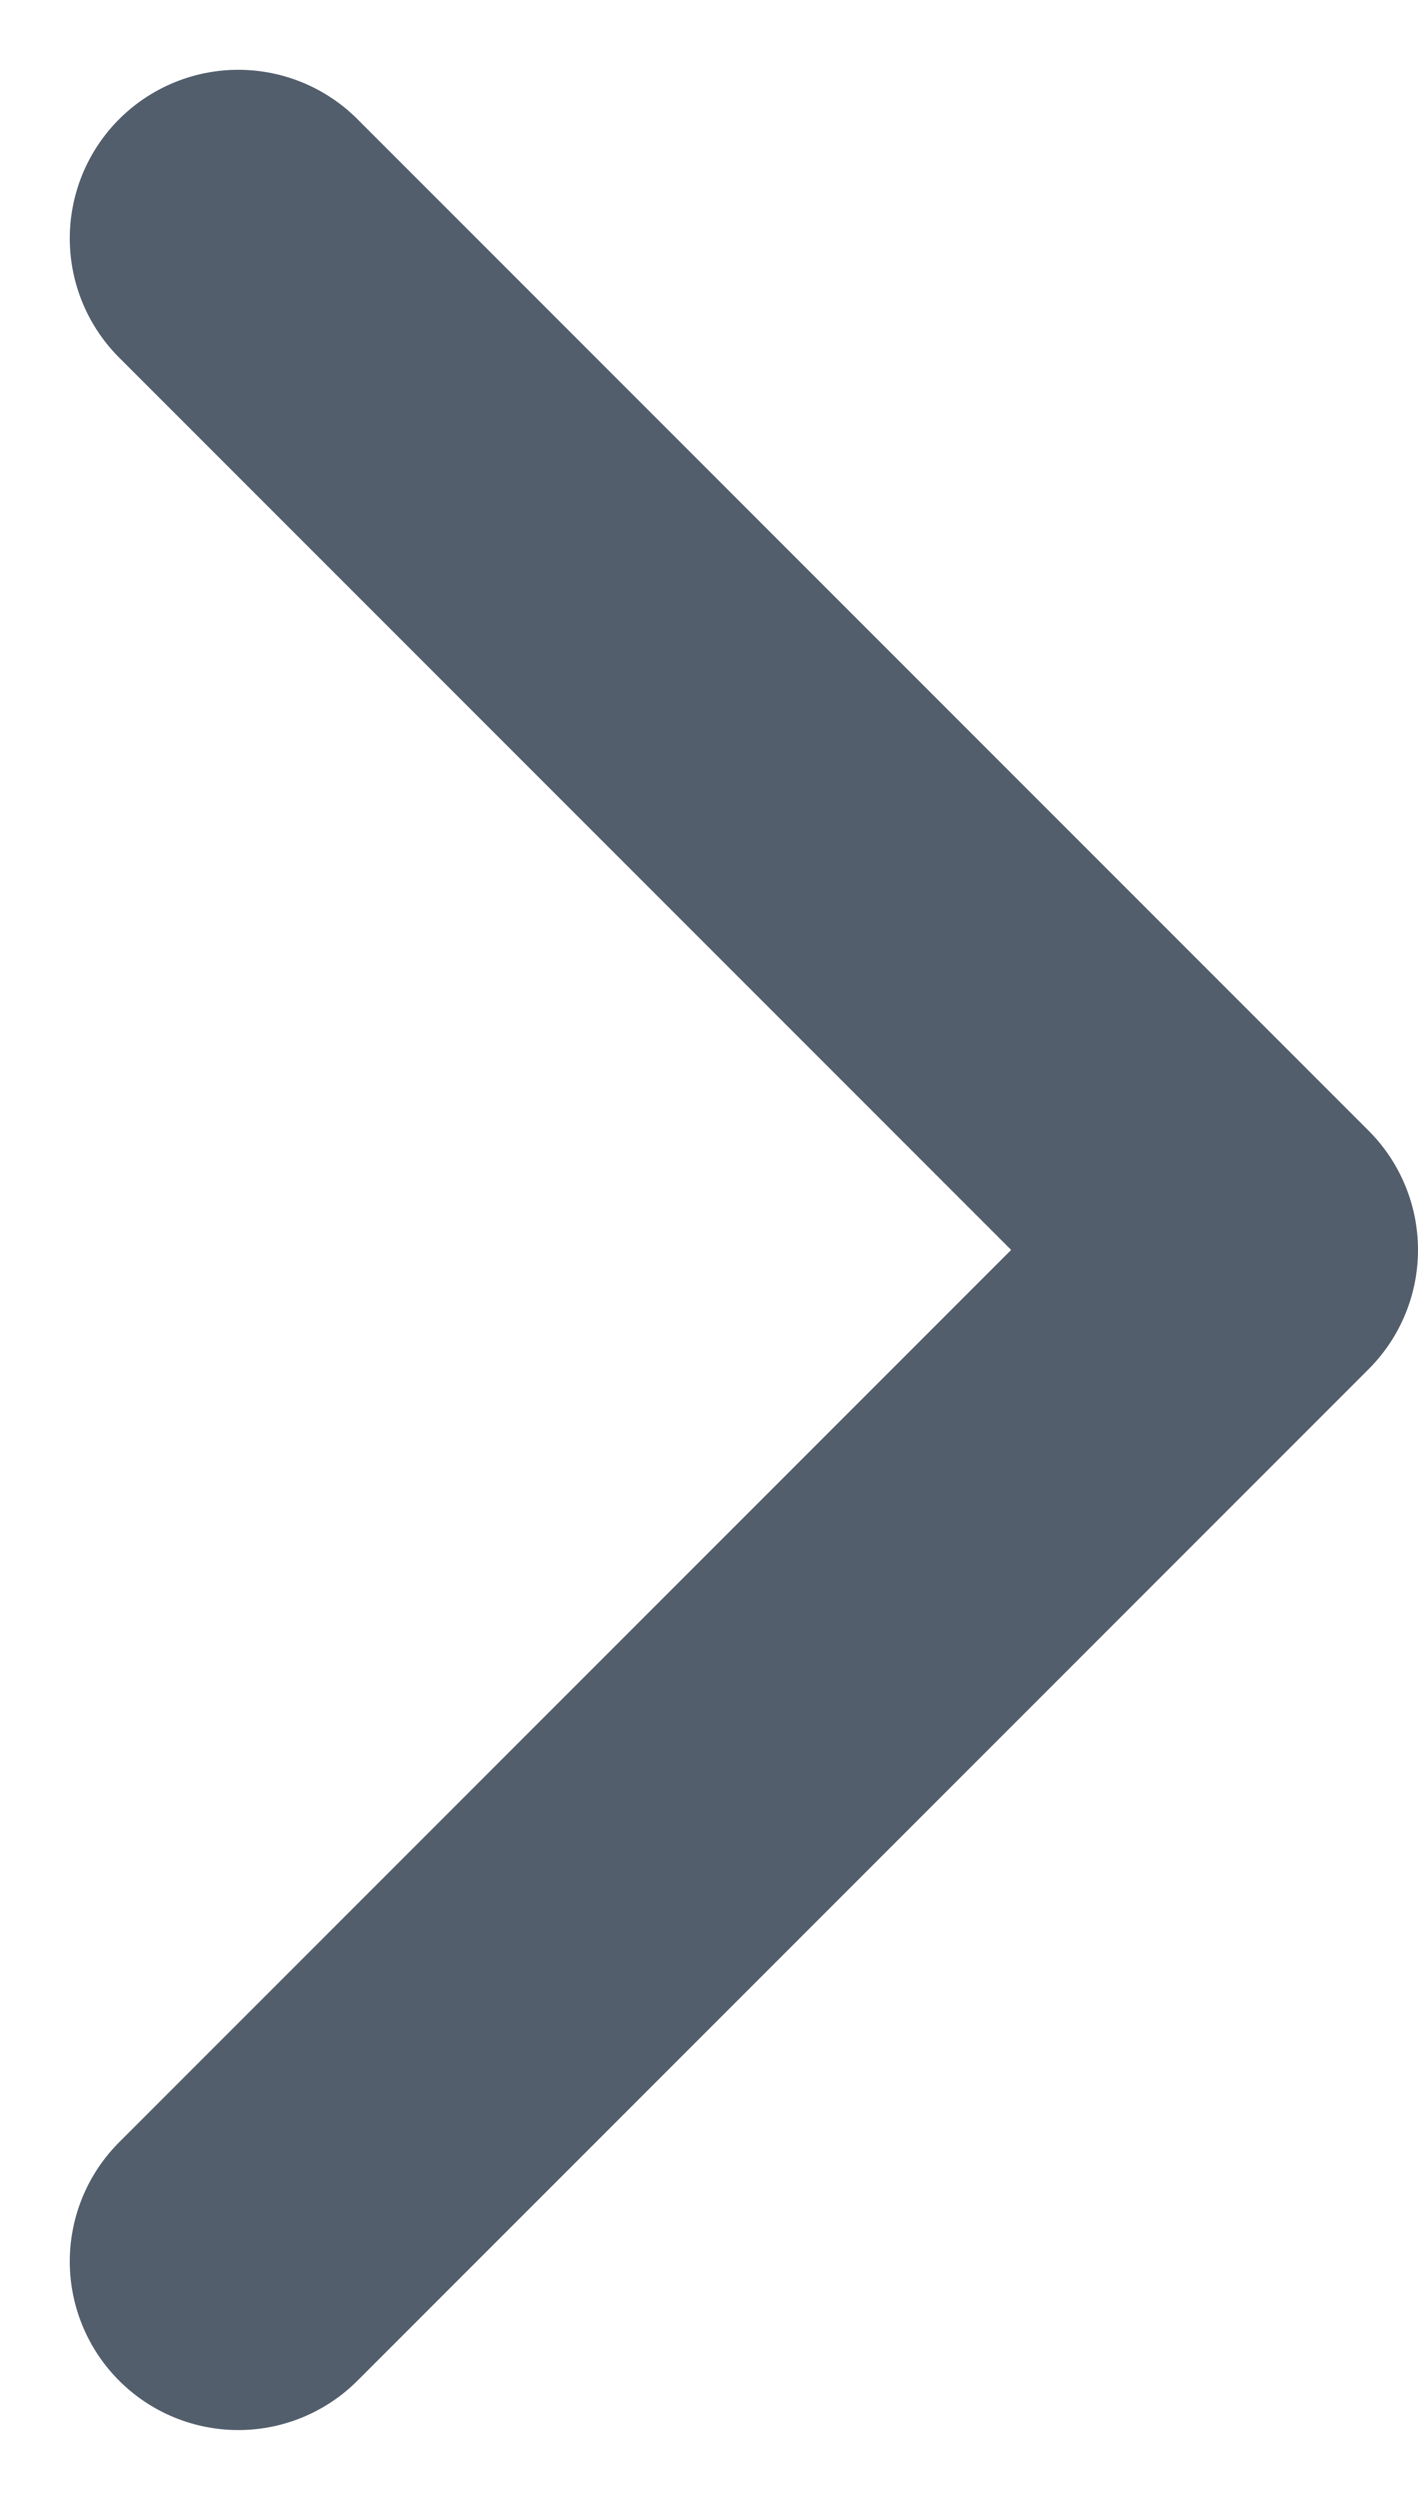 <svg xmlns="http://www.w3.org/2000/svg" width="8.414" height="14.828" viewBox="0 0 8.414 14.828">
  <g id="nav-arrow-right" transform="translate(-7.586 -4.586)">
    <g id="Group_15" data-name="Group 15">
      <path id="Path_1" data-name="Path 1" d="M9,6l6,6L9,18" fill="none" stroke="#535e6c" stroke-linecap="round" stroke-linejoin="round" stroke-width="2"/>
    </g>
  </g>
</svg>
